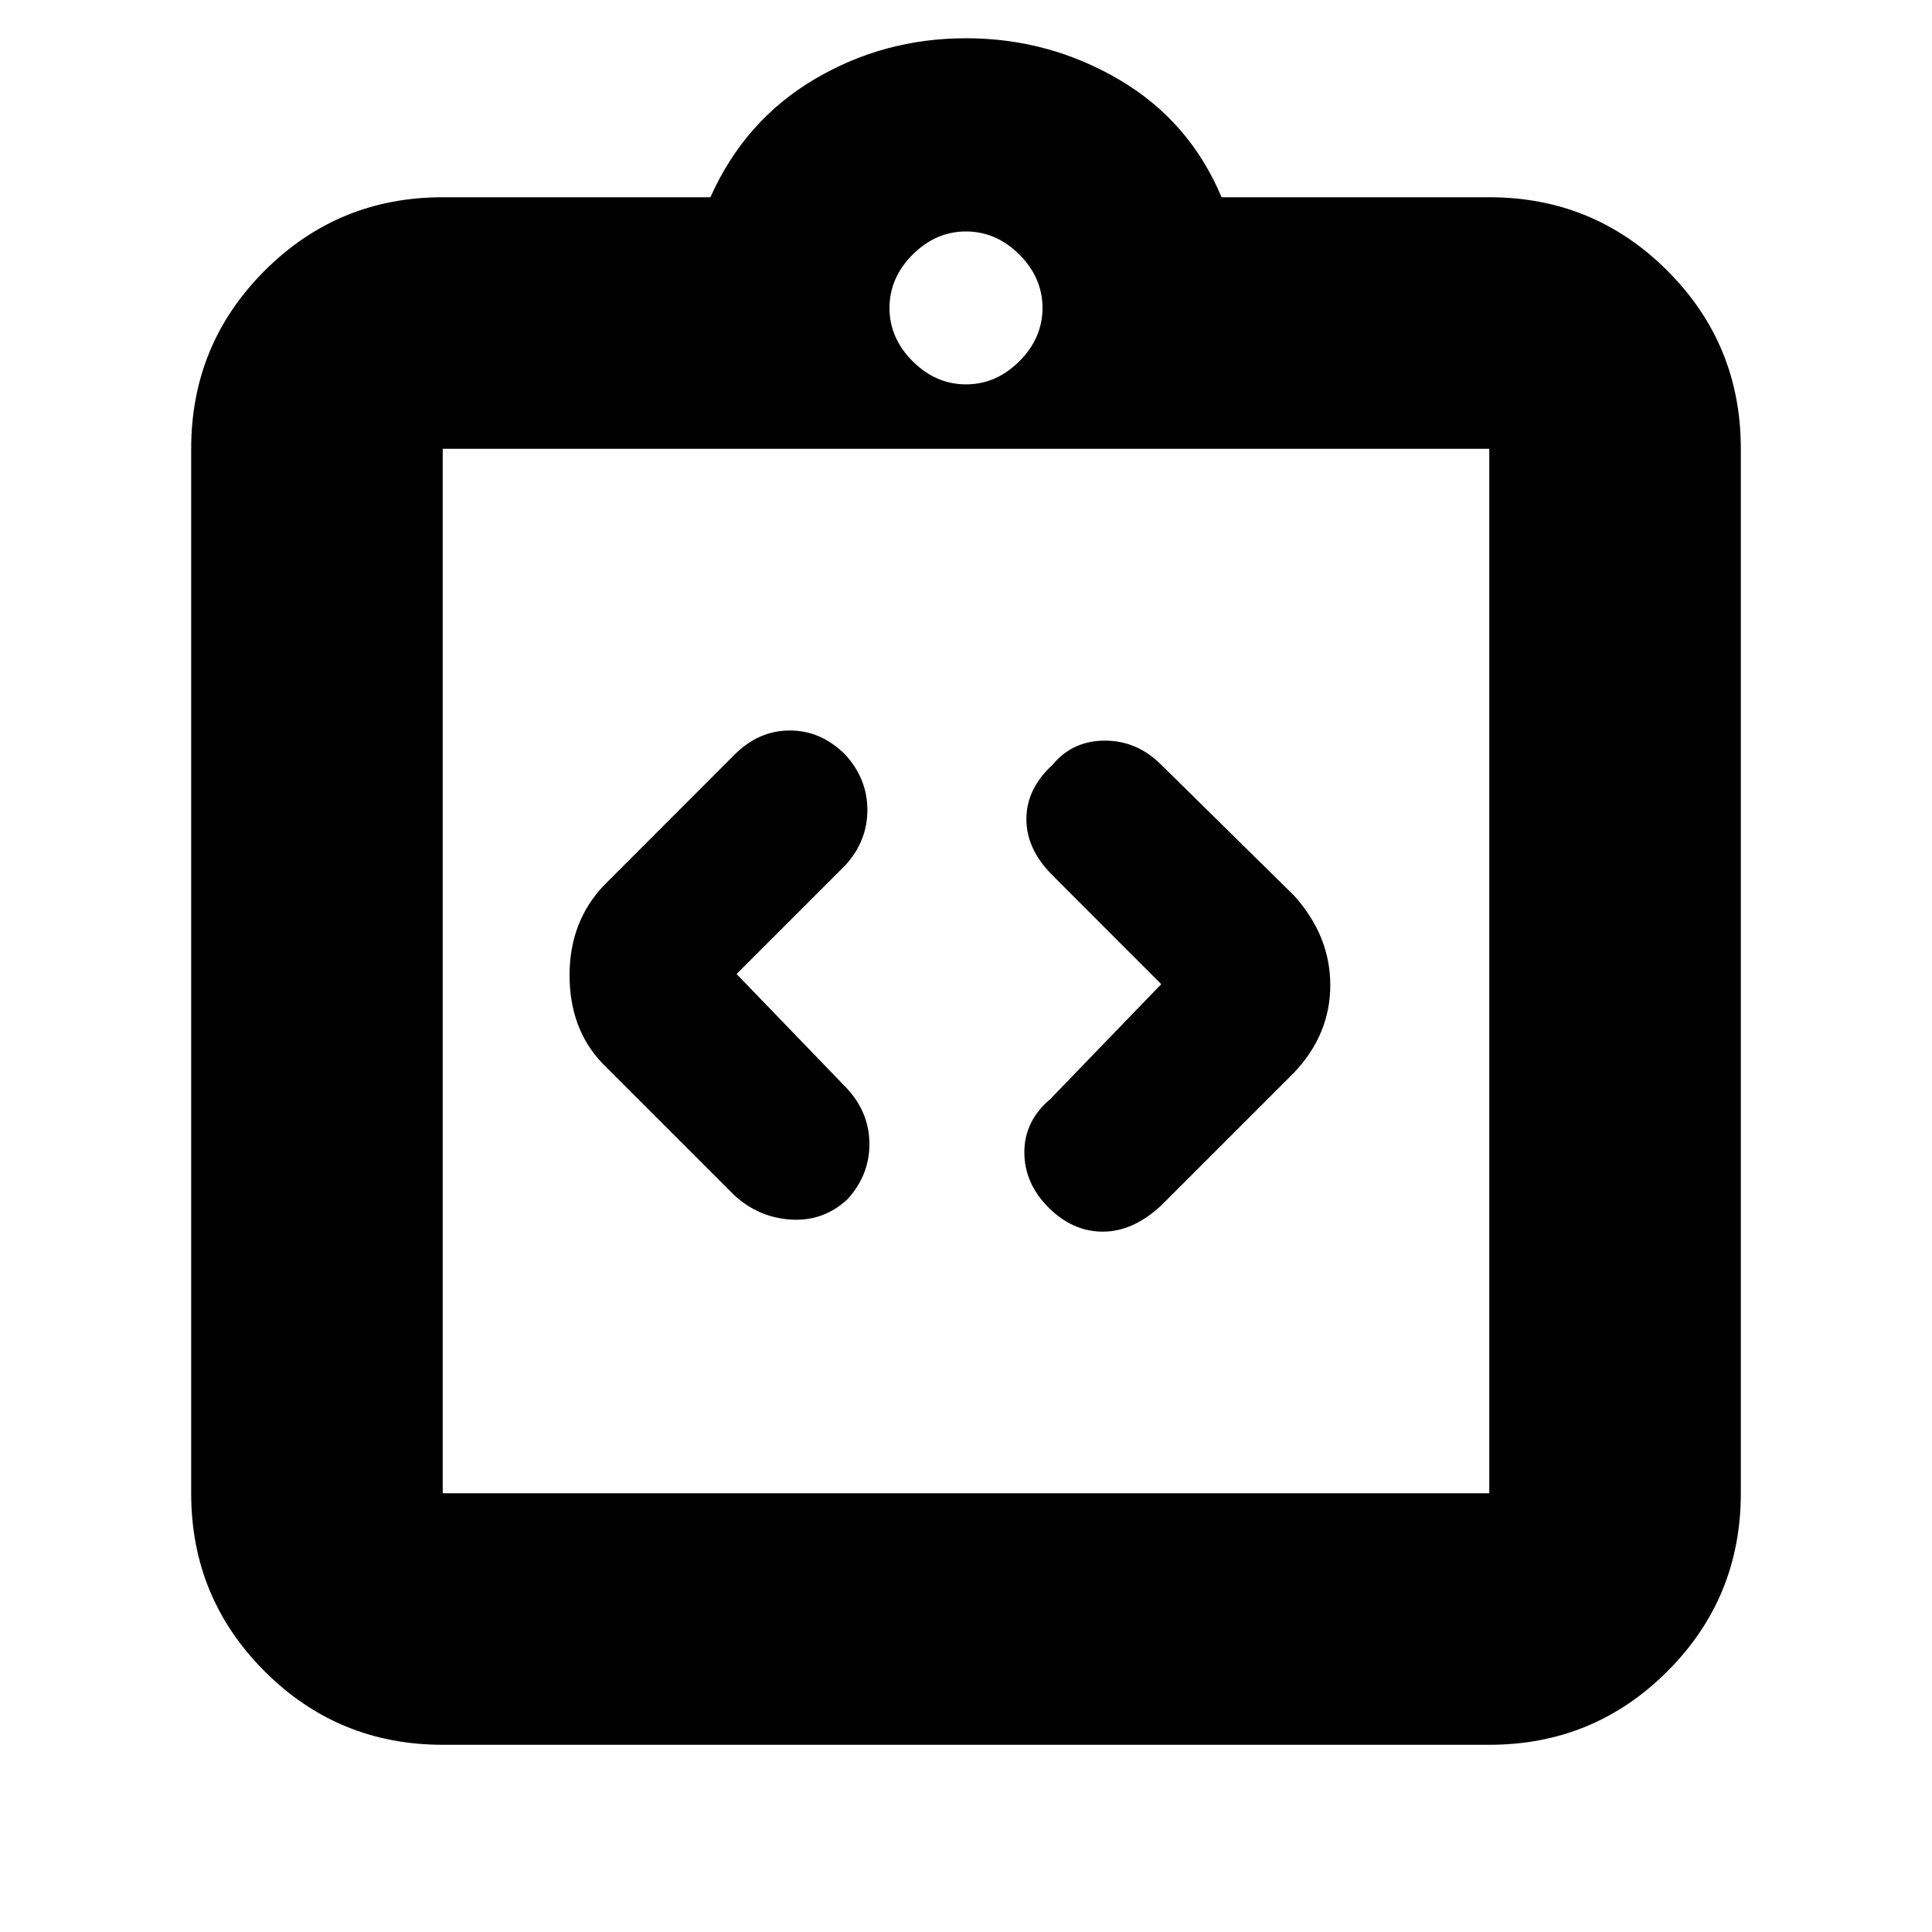 <svg xmlns="http://www.w3.org/2000/svg" height="20" width="20"><path d="M8.771 12.417Q9 12.167 9 11.844Q9 11.521 8.771 11.271L7.625 10.083L8.75 8.958Q8.979 8.708 8.979 8.385Q8.979 8.062 8.75 7.812Q8.5 7.562 8.177 7.562Q7.854 7.562 7.604 7.812L6.25 9.167Q5.896 9.542 5.896 10.094Q5.896 10.646 6.229 11L7.604 12.375Q7.854 12.604 8.188 12.625Q8.521 12.646 8.771 12.417ZM10.854 12.5Q11.104 12.75 11.417 12.75Q11.729 12.75 12.021 12.479L13.396 11.104Q13.771 10.708 13.771 10.198Q13.771 9.688 13.396 9.271L12.021 7.917Q11.771 7.667 11.438 7.667Q11.104 7.667 10.896 7.917Q10.625 8.167 10.625 8.479Q10.625 8.792 10.896 9.062L12.021 10.188L10.875 11.375Q10.604 11.604 10.604 11.927Q10.604 12.25 10.854 12.5ZM4.583 18.062Q3.5 18.062 2.74 17.302Q1.979 16.542 1.979 15.458V4.646Q1.979 3.562 2.74 2.802Q3.5 2.042 4.583 2.042H7.354Q7.708 1.25 8.427 0.823Q9.146 0.396 10 0.396Q10.854 0.396 11.583 0.823Q12.312 1.25 12.646 2.042H15.417Q16.5 2.042 17.26 2.802Q18.021 3.562 18.021 4.646V15.458Q18.021 16.542 17.26 17.302Q16.5 18.062 15.417 18.062ZM10 3.979Q10.312 3.979 10.552 3.74Q10.792 3.5 10.792 3.188Q10.792 2.875 10.552 2.635Q10.312 2.396 10 2.396Q9.688 2.396 9.448 2.635Q9.208 2.875 9.208 3.188Q9.208 3.5 9.448 3.74Q9.688 3.979 10 3.979ZM4.583 15.458H15.417Q15.417 15.458 15.417 15.458Q15.417 15.458 15.417 15.458V4.646Q15.417 4.646 15.417 4.646Q15.417 4.646 15.417 4.646H4.583Q4.583 4.646 4.583 4.646Q4.583 4.646 4.583 4.646V15.458Q4.583 15.458 4.583 15.458Q4.583 15.458 4.583 15.458ZM4.583 4.625Q4.583 4.625 4.583 4.625Q4.583 4.625 4.583 4.625V15.458Q4.583 15.458 4.583 15.458Q4.583 15.458 4.583 15.458Q4.583 15.458 4.583 15.458Q4.583 15.458 4.583 15.458V4.625Q4.583 4.625 4.583 4.625Q4.583 4.625 4.583 4.625Z"/></svg>